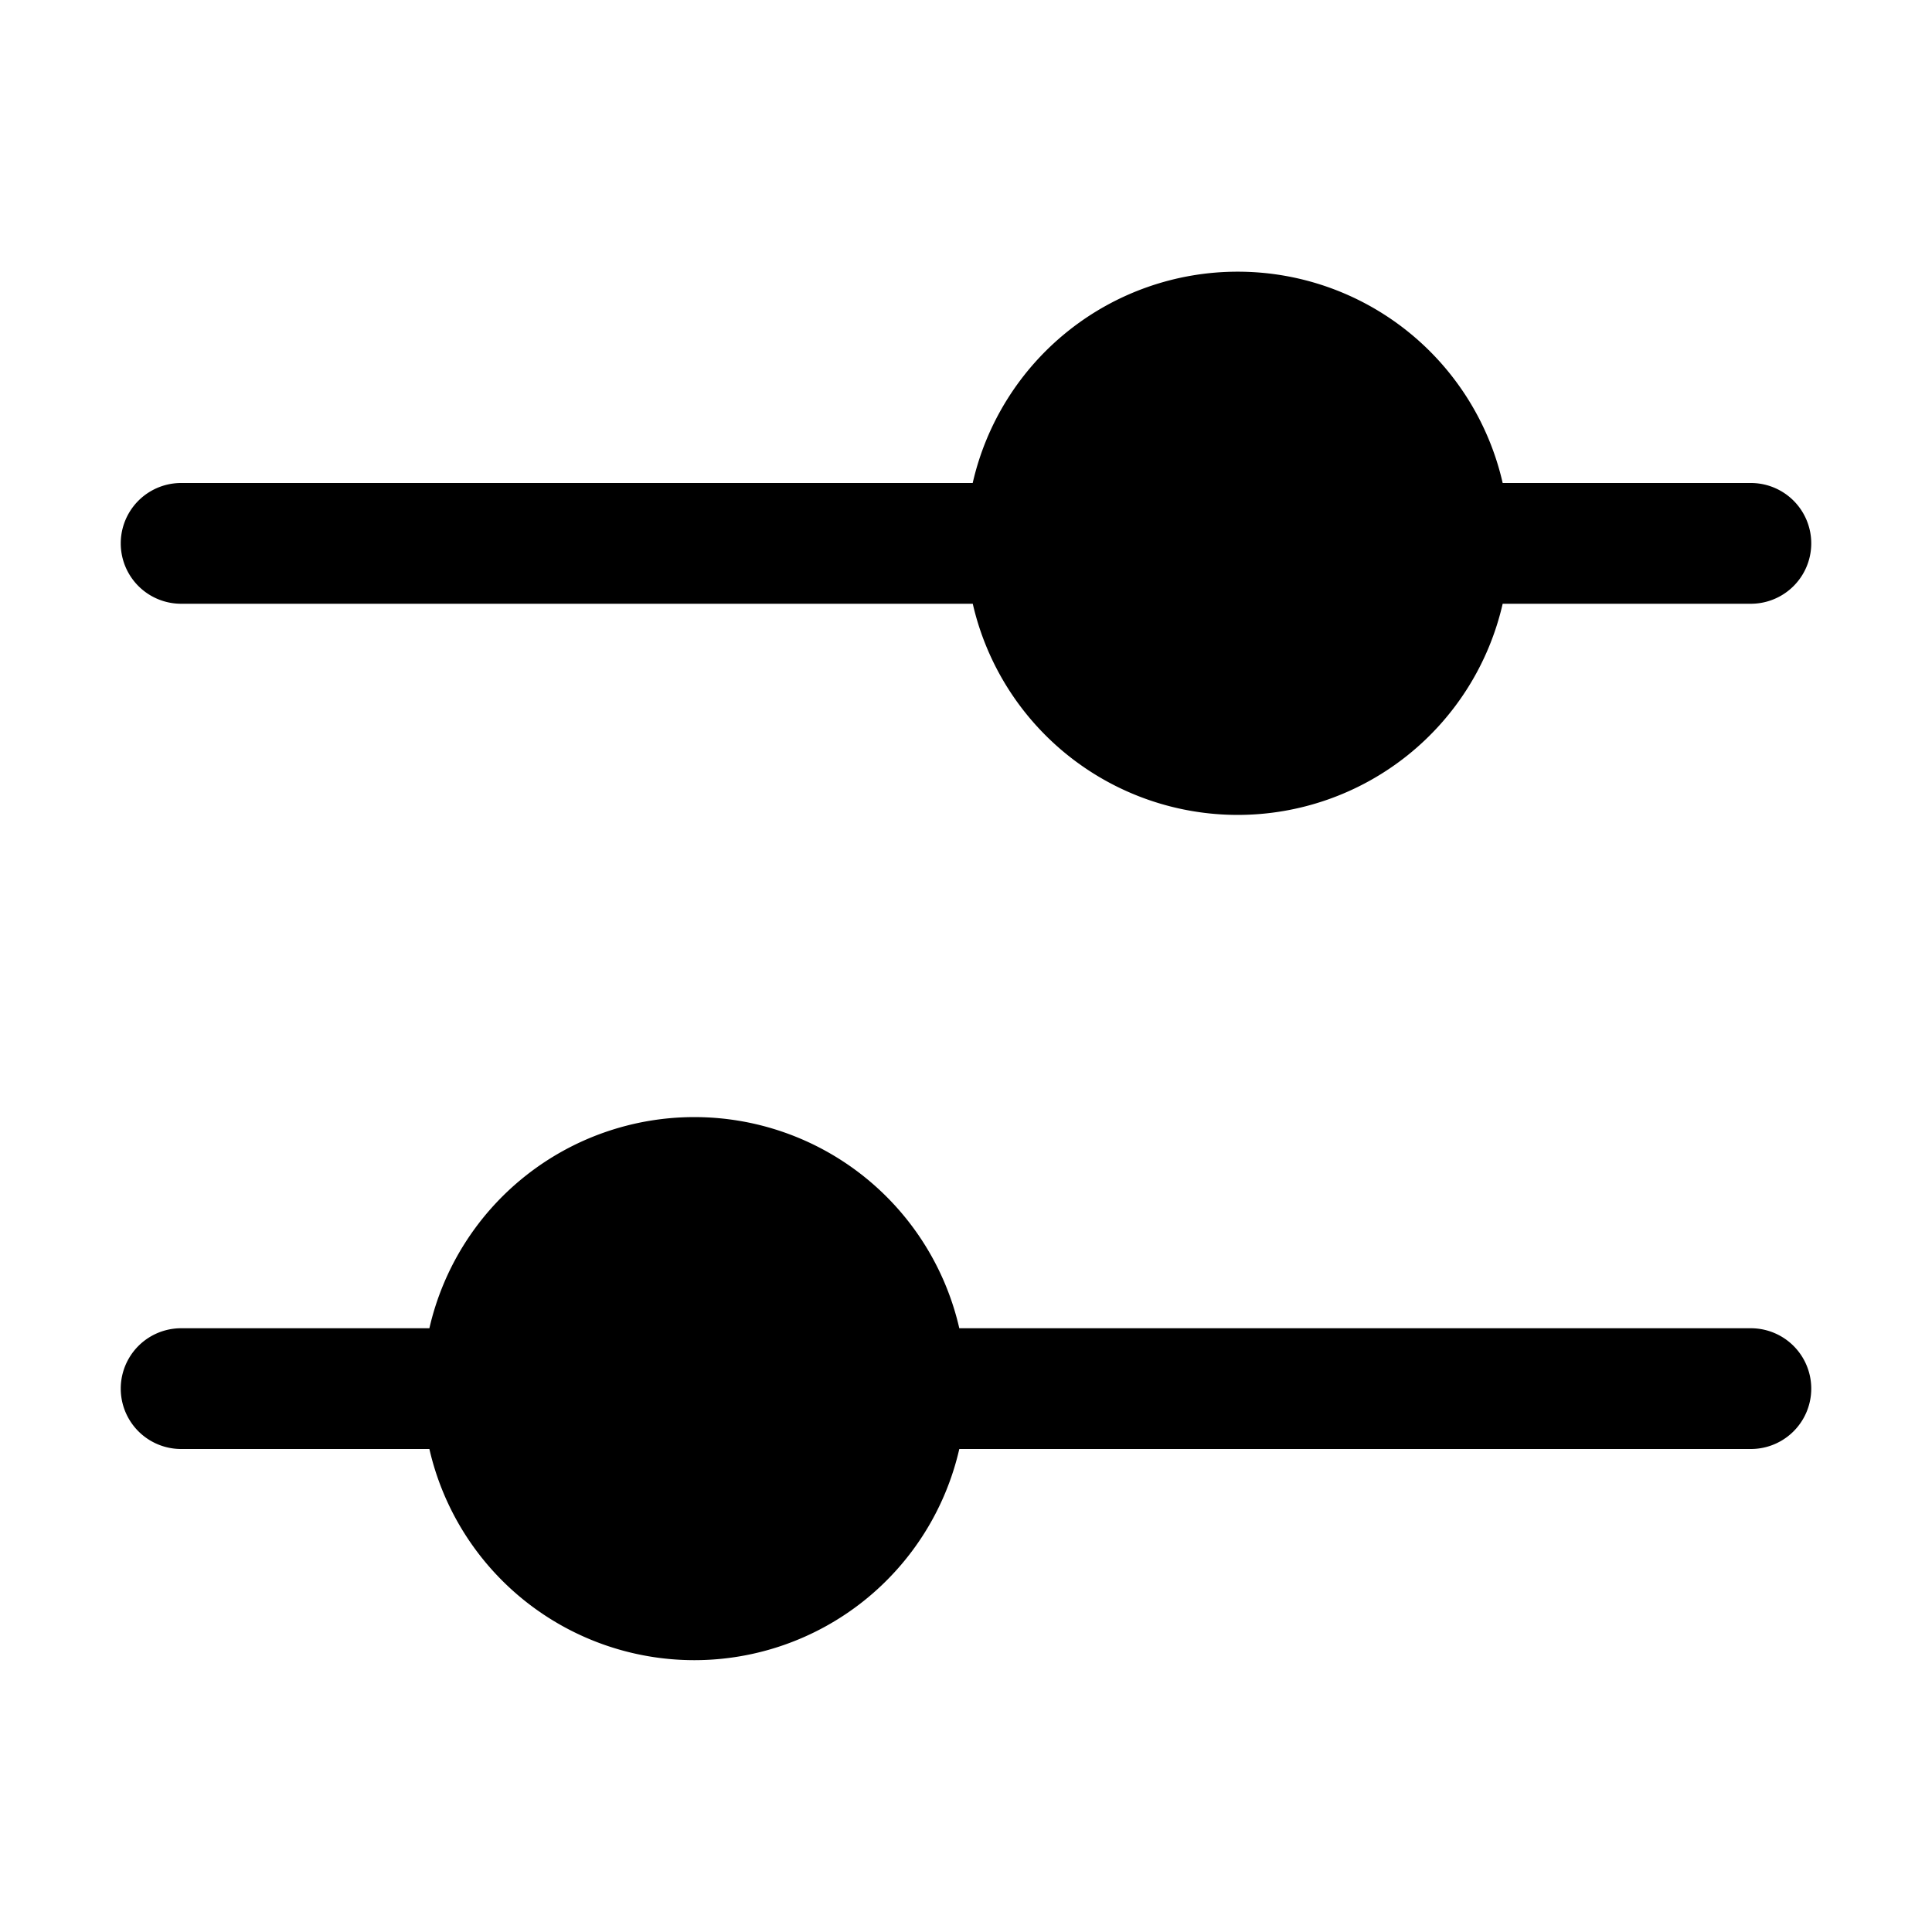 <svg xmlns="http://www.w3.org/2000/svg" width="1em" height="1em" viewBox="0 0 32 32"><path fill="currentColor" d="M20.5 4.5A4.5 4.5 0 0 0 16.111 8H3a1 1 0 0 0 0 2h13.112a4.502 4.502 0 0 0 8.777 0H29a1 1 0 1 0 0-2h-4.111A4.5 4.5 0 0 0 20.5 4.5M15.889 22H29a1 1 0 1 1 0 2H15.889a4.502 4.502 0 0 1-8.777 0H3a1 1 0 1 1 0-2h4.112a4.502 4.502 0 0 1 8.777 0"/></svg>